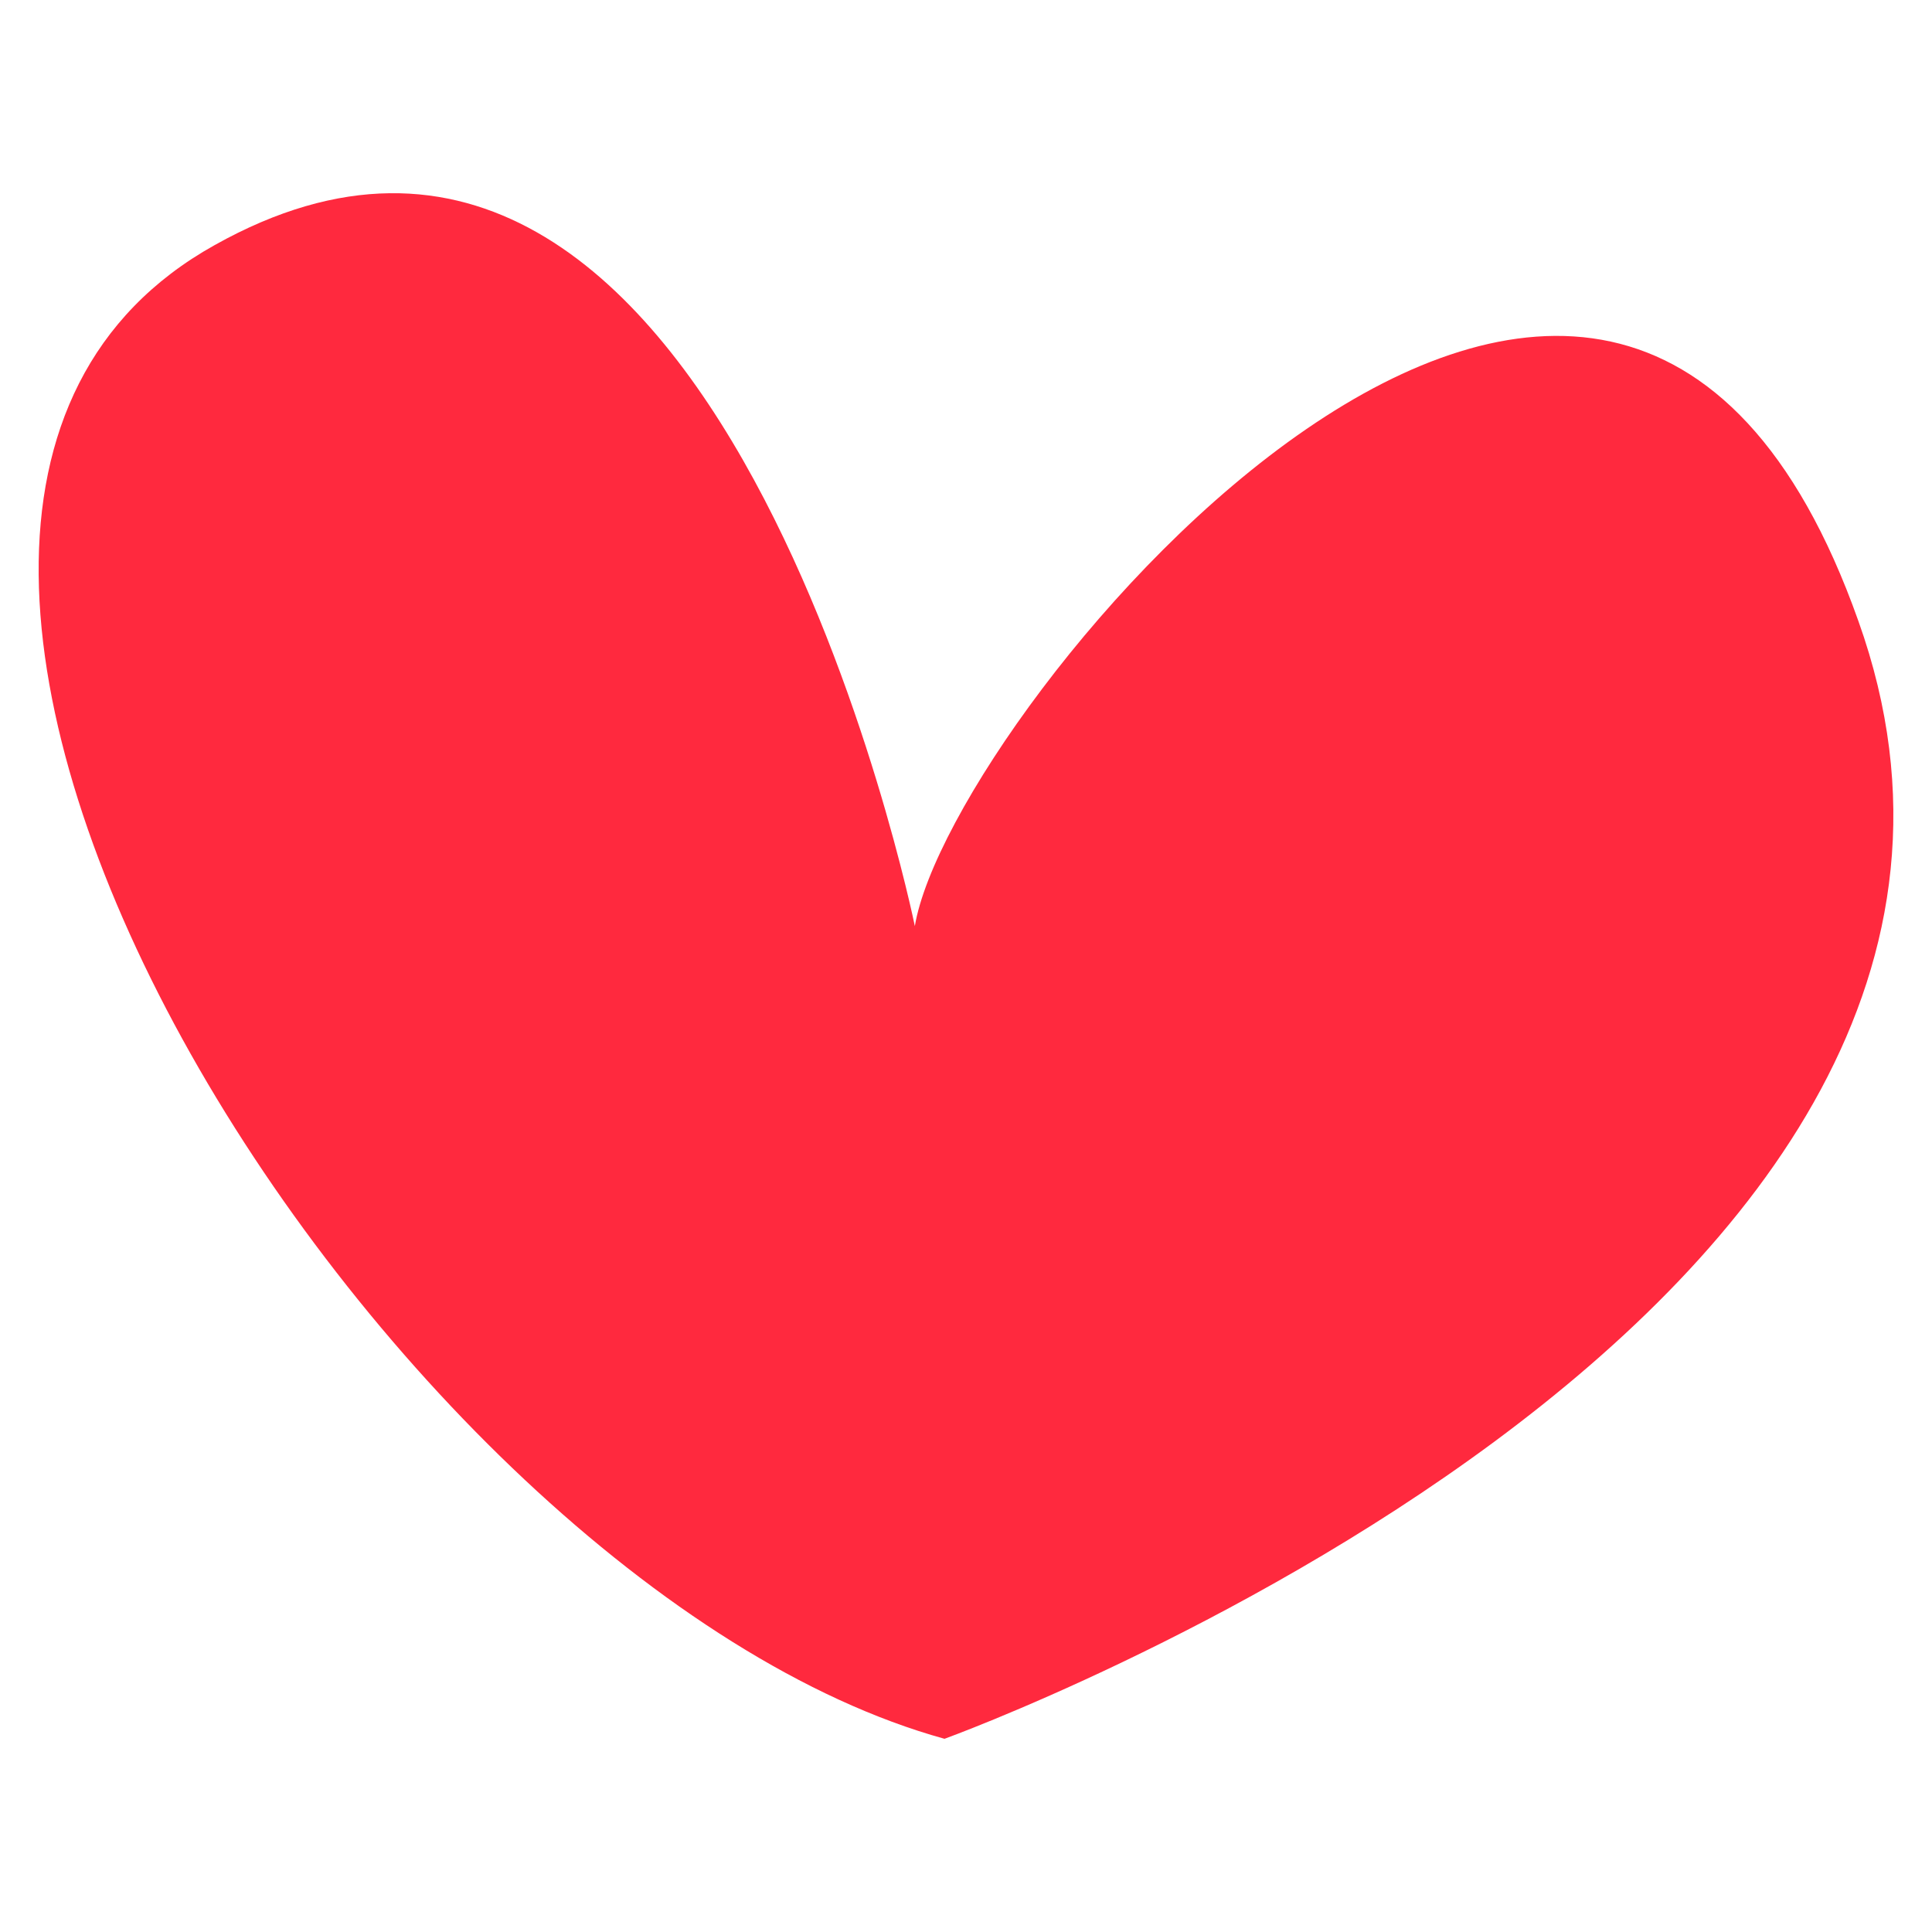 <svg width="50" height="50" viewBox="0 0 50 50" fill="none" xmlns="http://www.w3.org/2000/svg">
<path d="M24.444 45C24.444 45 54.544 34.11 48.094 16.07C41.644 -2.136 24.597 18.398 23.676 23.968C23.676 23.968 18.608 -0.972 5.554 6.344C-7.423 13.576 10.008 41.01 24.444 45Z" fill="#FF293E"/>
</svg>
